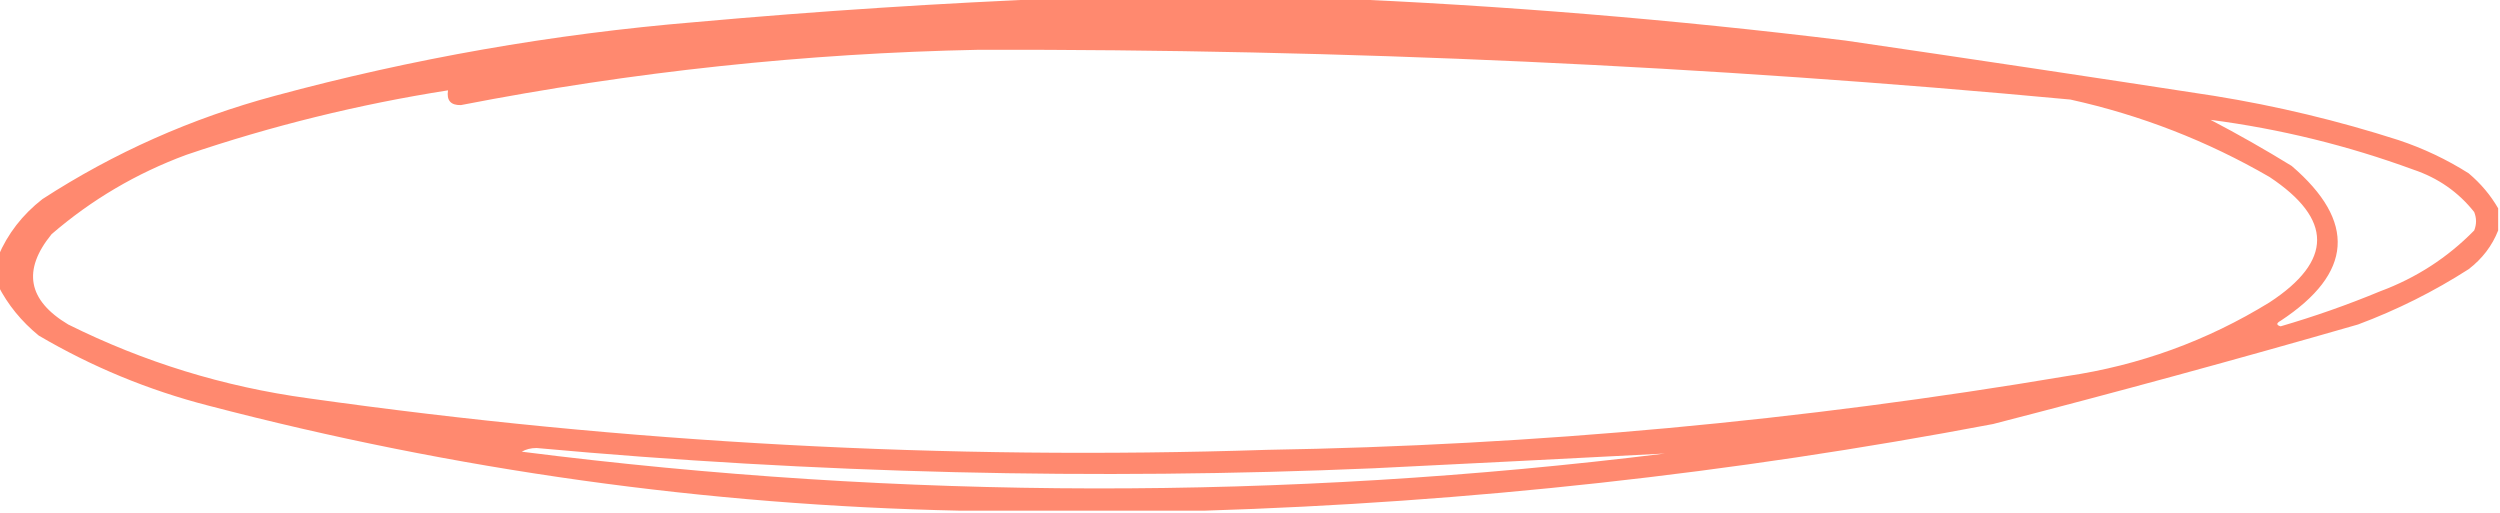 <svg xmlns="http://www.w3.org/2000/svg" version="1.1" width="678px" height="139px" style="shape-rendering:geometricPrecision; text-rendering:geometricPrecision; image-rendering:optimizeQuality; fill-rule:evenodd; clip-rule:evenodd" xmlns:xlink="http://www.w3.org/1999/xlink">
<g><path style="opacity:0.92" fill="#ff7f63" d="M 288.5,-0.5 C 312.5,-0.5 336.5,-0.5 360.5,-0.5C 407.163,1.444 453.83,5.277 500.5,11C 533.861,15.873 567.194,20.873 600.5,26C 617.472,28.743 634.138,32.743 650.5,38C 657.211,40.235 663.544,43.235 669.5,47C 672.783,49.772 675.45,52.939 677.5,56.5C 677.5,58.5 677.5,60.5 677.5,62.5C 675.877,66.645 673.211,70.145 669.5,73C 660.058,79.055 650.058,84.055 639.5,88C 606.622,97.469 573.622,106.469 540.5,115C 469.632,128.449 398.298,136.282 326.5,138.5C 304.5,138.5 282.5,138.5 260.5,138.5C 191.511,137.041 123.511,127.541 56.5,110C 40.255,105.809 24.922,99.476 10.5,91C 5.805,87.158 2.139,82.658 -0.5,77.5C -0.5,74.833 -0.5,72.167 -0.5,69.5C 2.077,63.4 6.077,58.233 11.5,54C 30.945,41.398 51.945,32.065 74.5,26C 111.883,15.88 149.883,9.214 188.5,6C 221.938,2.994 255.271,0.827 288.5,-0.5 Z M 265.5,13.5 C 364.377,13.296 463.044,17.796 561.5,27C 580.614,31.227 598.614,38.227 615.5,48C 632.701,59.426 632.701,70.759 615.5,82C 598.551,92.428 580.218,99.094 560.5,102C 488.678,114.124 416.344,120.791 343.5,122C 256.416,124.846 169.749,120.179 83.5,108C 60.709,104.887 39.042,98.22 18.5,88C 7.522,81.436 6.022,73.269 14,63.5C 24.832,54.164 36.998,46.997 50.5,42C 73.672,34.124 97.339,28.29 121.5,24.5C 121.077,27.243 122.244,28.576 125,28.5C 171.549,19.444 218.382,14.444 265.5,13.5 Z M 599.5,32.5 C 618.33,34.958 636.664,39.458 654.5,46C 661.212,48.258 666.712,52.091 671,57.5C 671.667,59.167 671.667,60.833 671,62.5C 663.777,69.868 655.277,75.368 645.5,79C 636.678,82.663 627.678,85.83 618.5,88.5C 617.304,88.154 617.304,87.654 618.5,87C 638.095,74.104 639.095,60.104 621.5,45C 614.267,40.553 606.933,36.386 599.5,32.5 Z M 141.5,122.5 C 142.622,121.844 143.955,121.511 145.5,121.5C 221.037,128.402 296.704,130.236 372.5,127C 398.857,125.702 425.19,124.369 451.5,123C 348.125,135.78 244.792,135.613 141.5,122.5 Z"/></g>
</svg>
